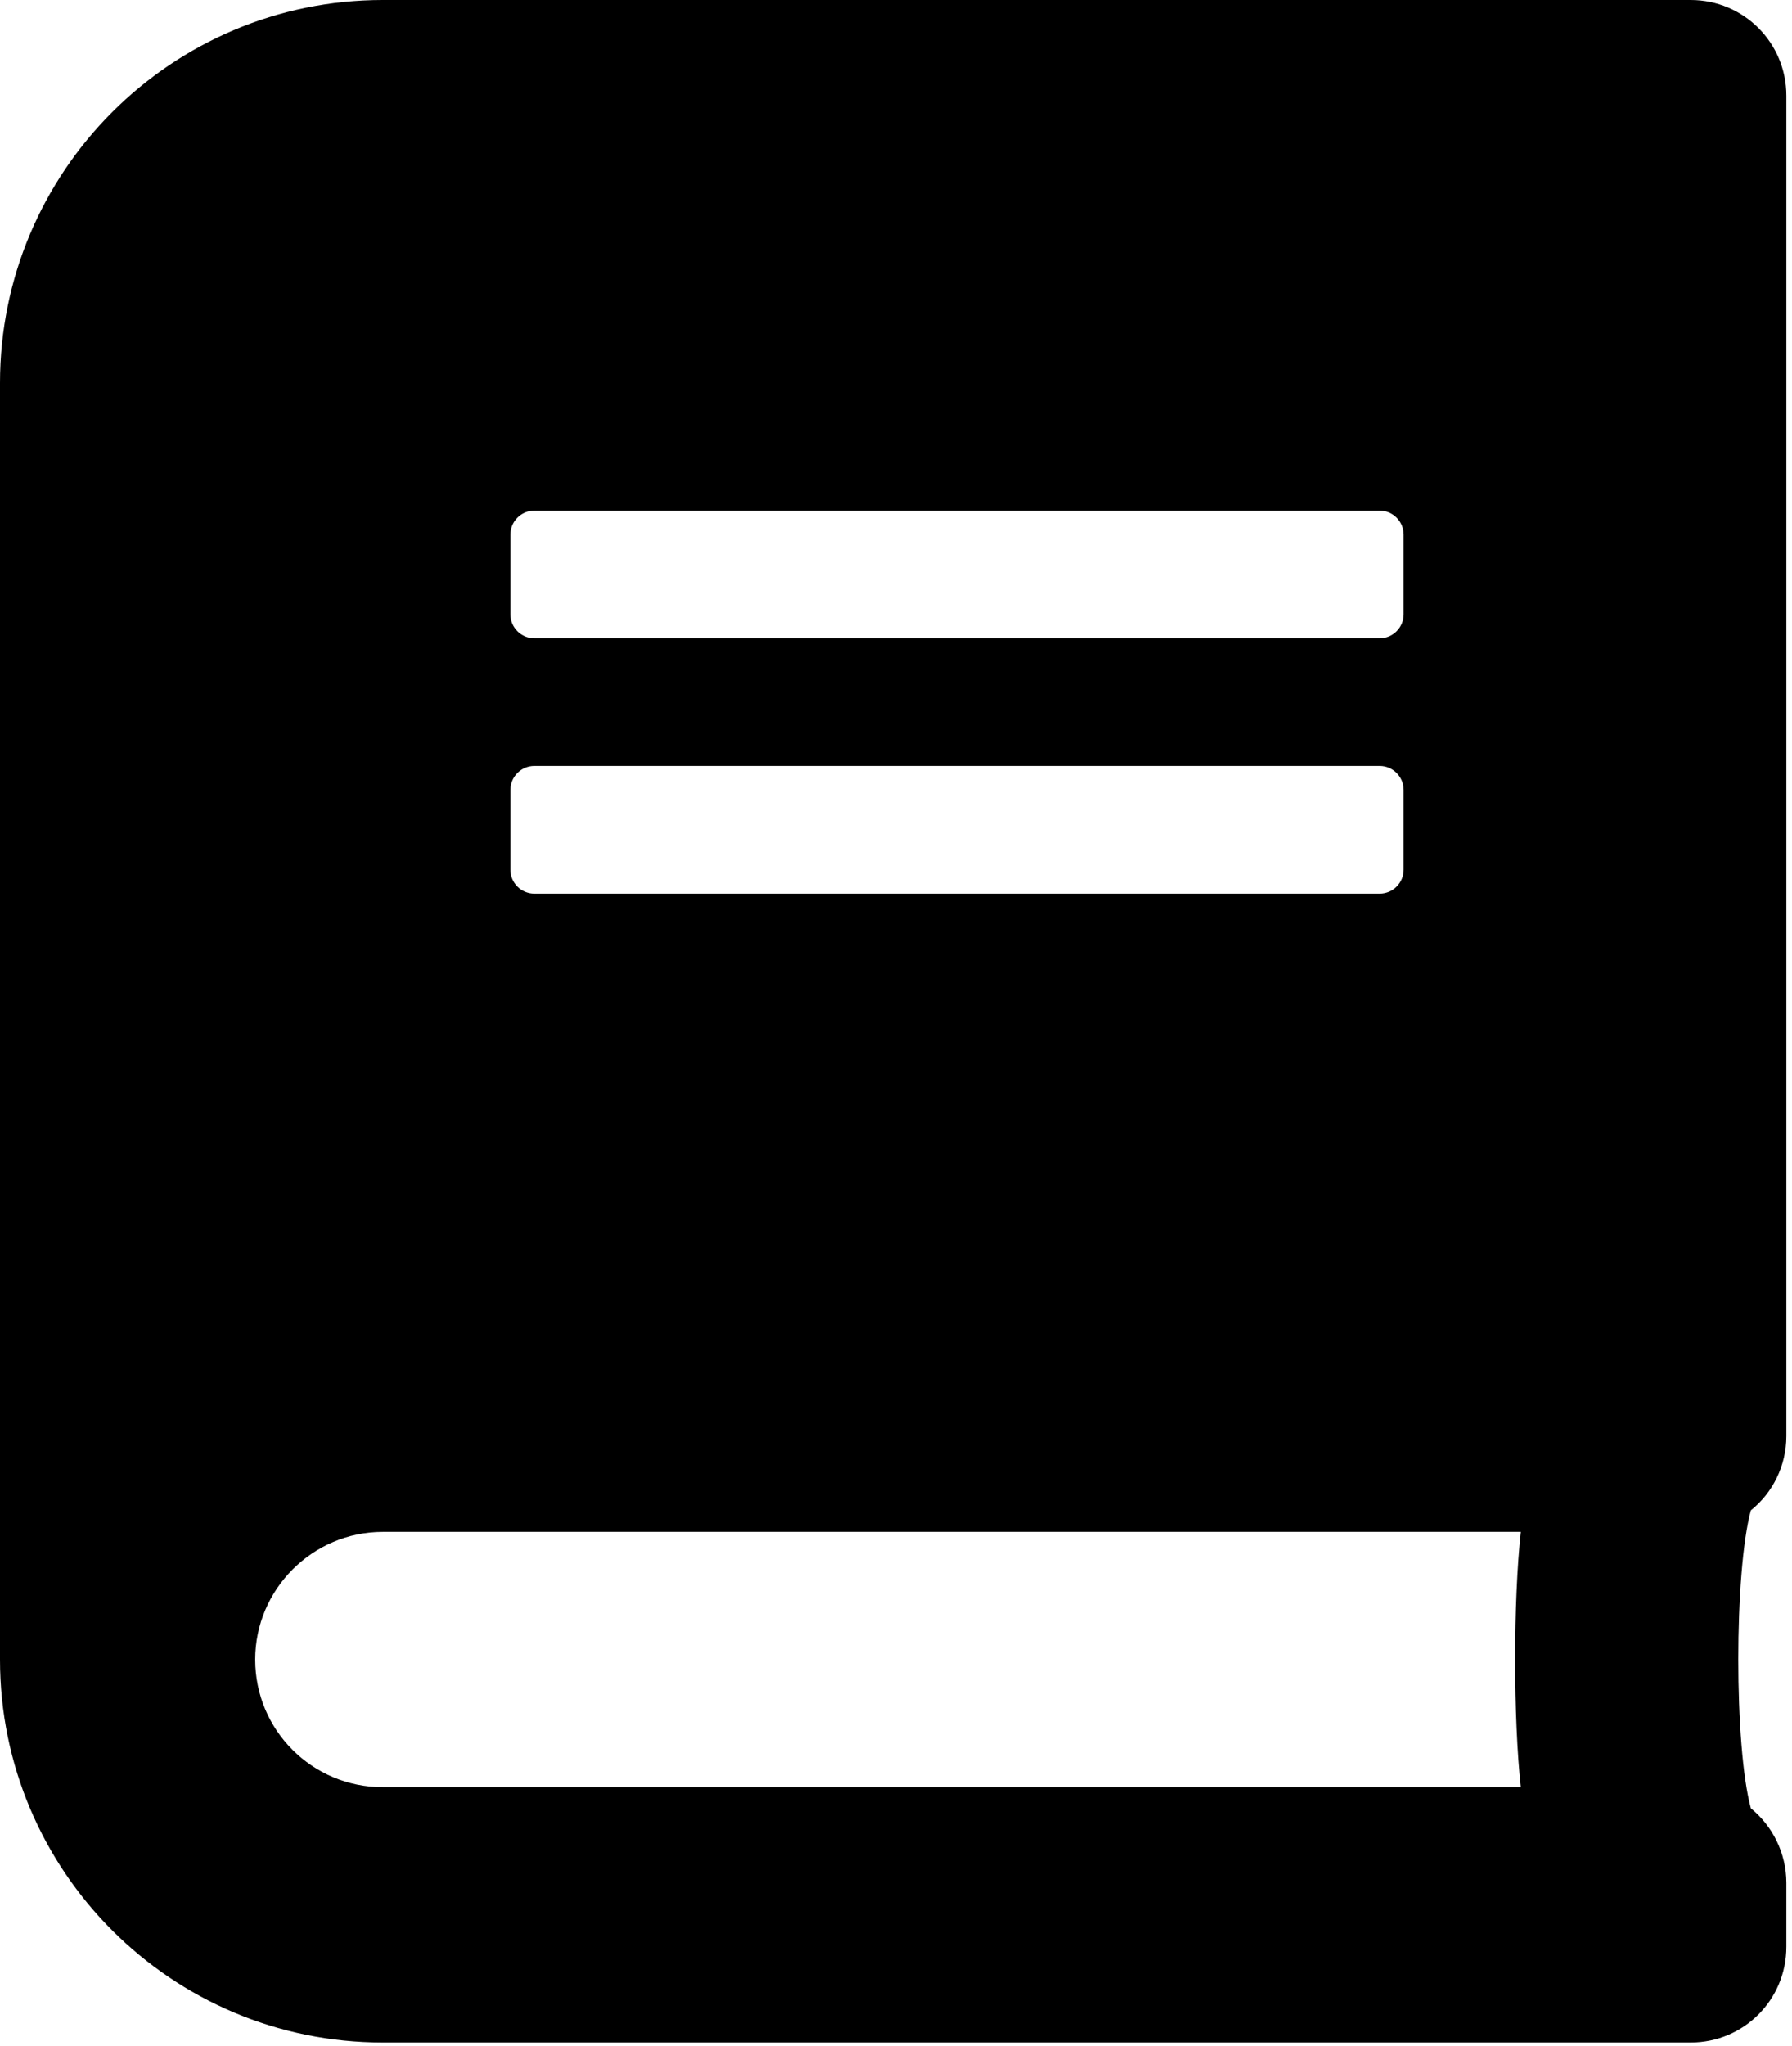 <svg width="241" height="275" viewBox="0 0 241 275" fill="none" xmlns="http://www.w3.org/2000/svg">
<path d="M240.24 193.05V12.87C240.24 5.738 234.502 0 227.37 0H51.48C23.059 0 0 23.059 0 51.48V223.08C0 251.501 23.059 274.56 51.48 274.56H227.37C234.502 274.56 240.24 268.822 240.24 261.69V253.11C240.24 249.088 238.363 245.442 235.467 243.082C233.215 234.824 233.215 211.283 235.467 203.024C238.363 200.718 240.24 197.072 240.24 193.05ZM68.64 71.858C68.64 70.088 70.088 68.64 71.858 68.64H185.542C187.312 68.64 188.76 70.088 188.76 71.858V82.582C188.76 84.352 187.312 85.8 185.542 85.8H71.858C70.088 85.8 68.64 84.352 68.64 82.582V71.858ZM68.64 106.177C68.64 104.408 70.088 102.96 71.858 102.96H185.542C187.312 102.96 188.76 104.408 188.76 106.177V116.902C188.76 118.672 187.312 120.12 185.542 120.12H71.858C70.088 120.12 68.64 118.672 68.64 116.902V106.177ZM204.526 240.24H51.48C41.988 240.24 34.32 232.572 34.32 223.08C34.32 213.642 42.042 205.92 51.48 205.92H204.526C203.507 215.09 203.507 231.07 204.526 240.24Z" fill="black"/>
</svg>
